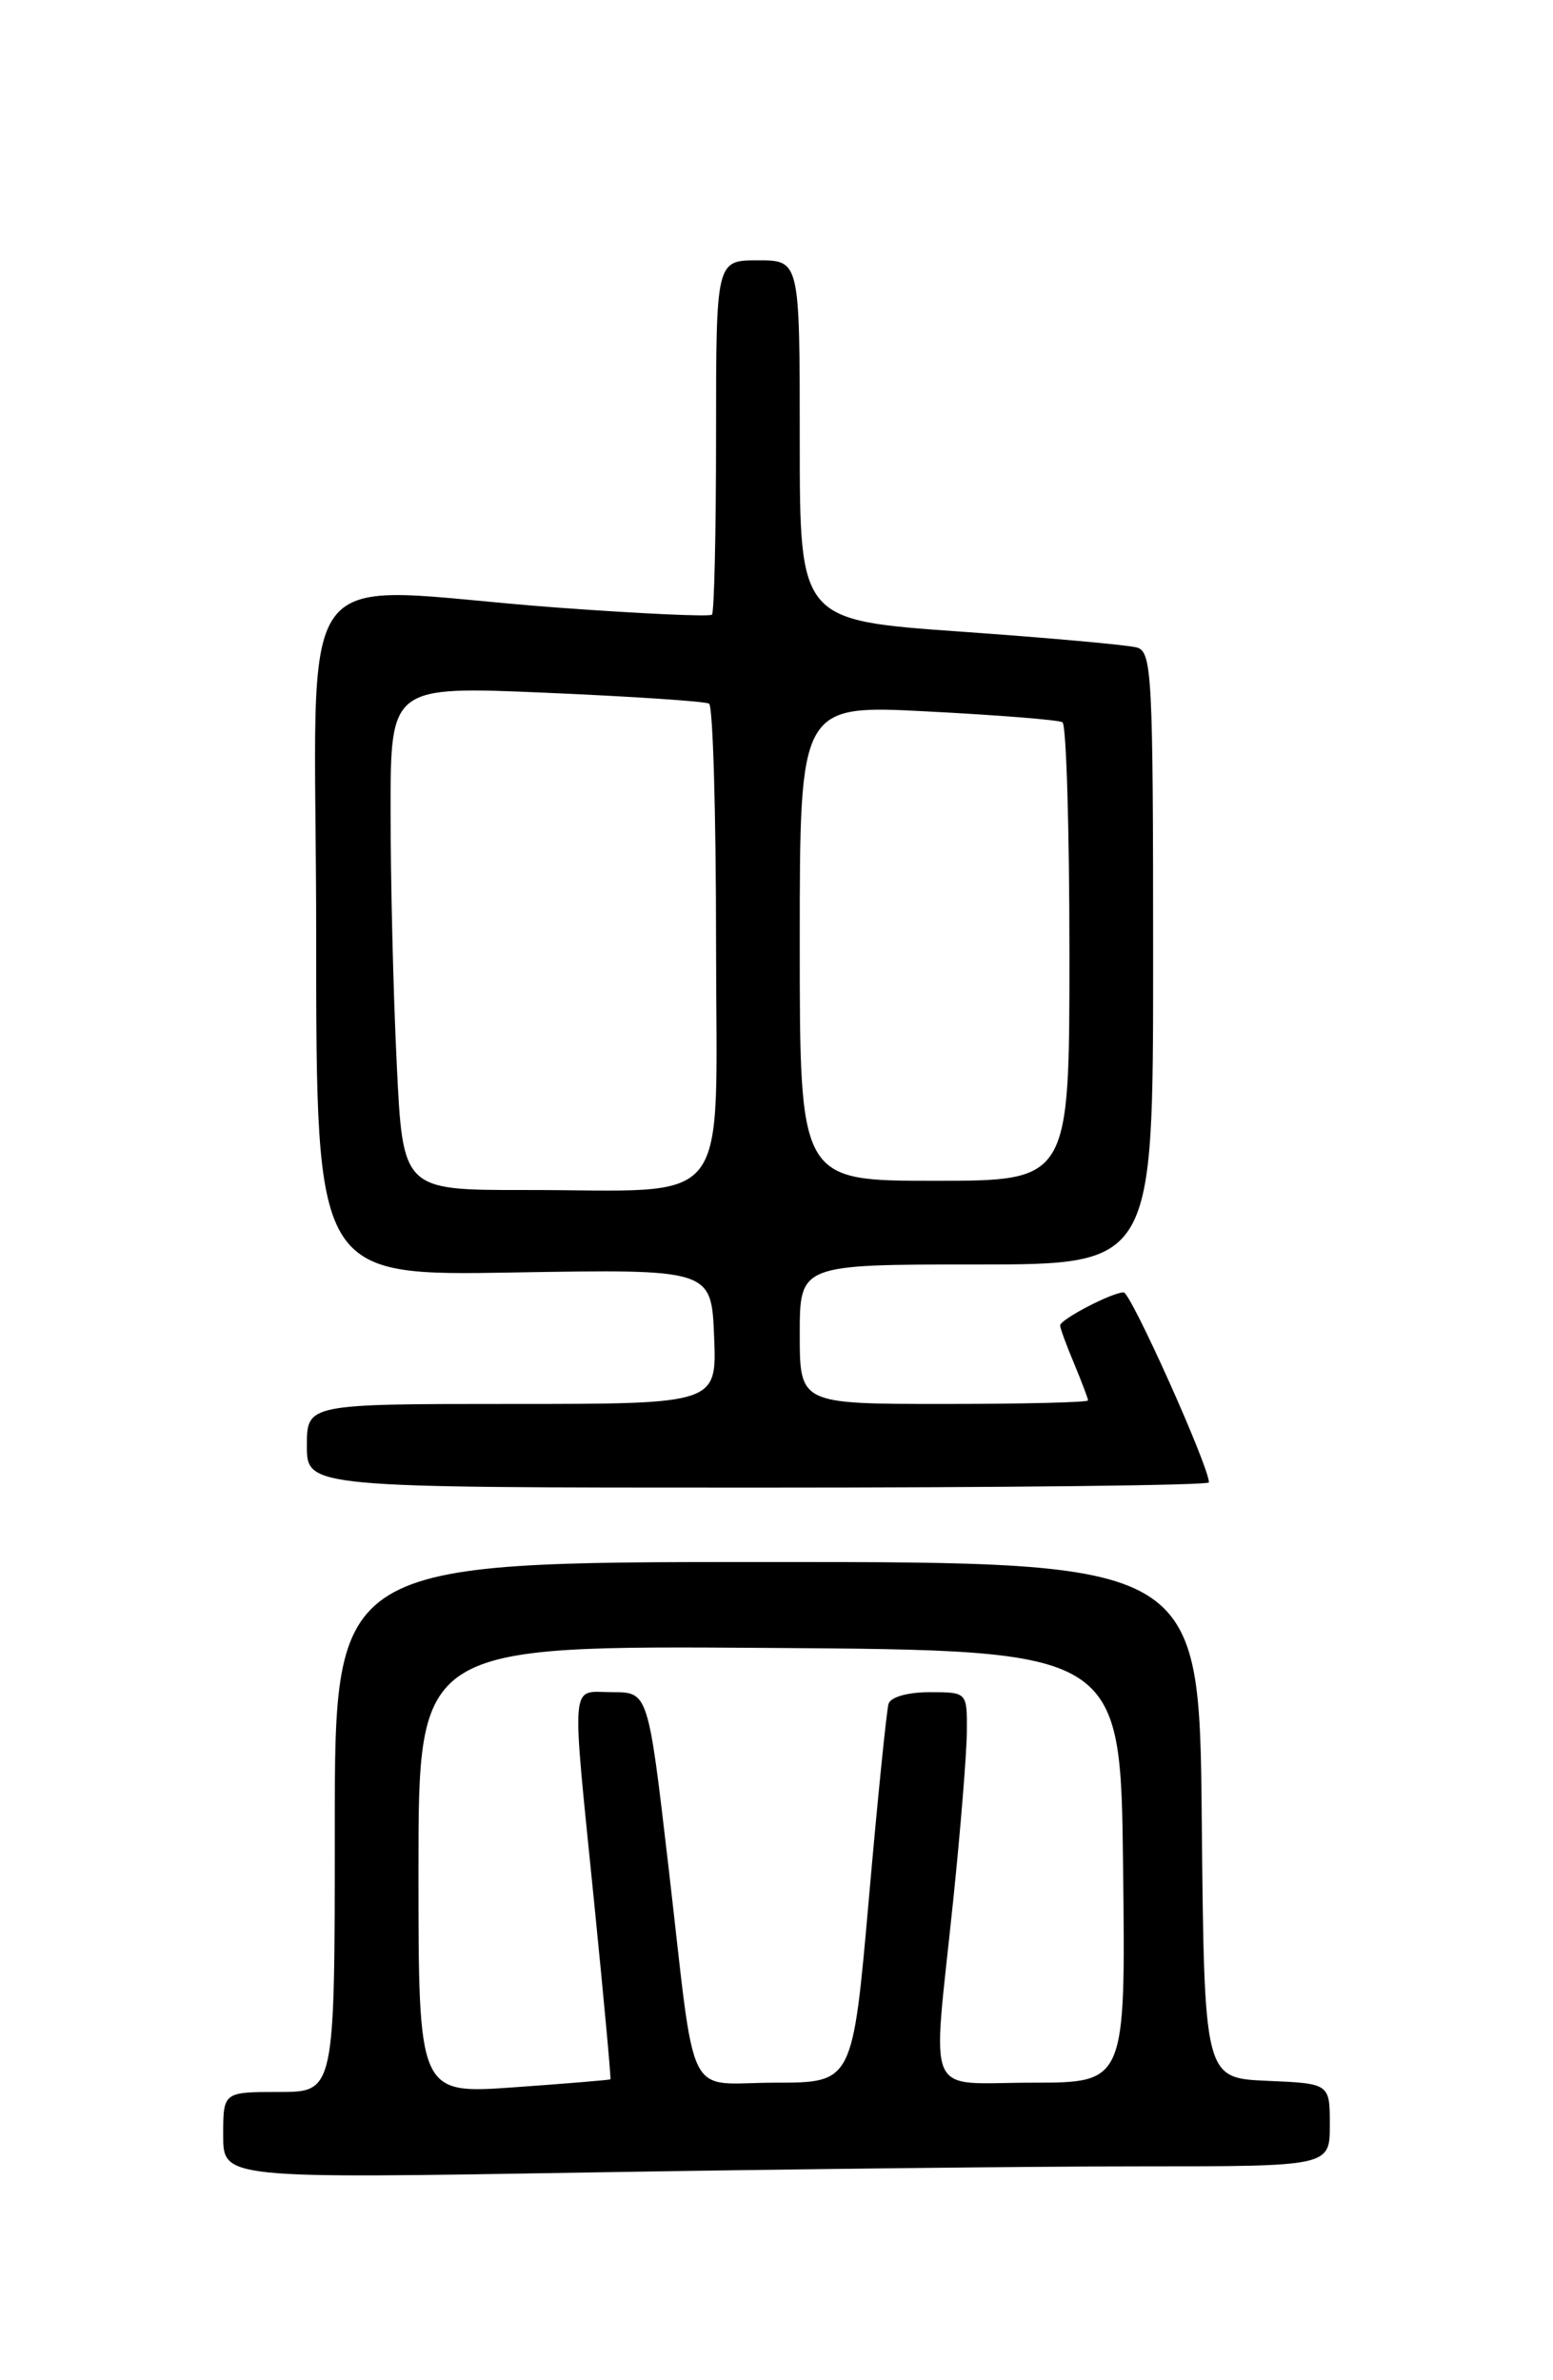 <?xml version="1.0" encoding="UTF-8" standalone="no"?>
<!DOCTYPE svg PUBLIC "-//W3C//DTD SVG 1.1//EN" "http://www.w3.org/Graphics/SVG/1.1/DTD/svg11.dtd" >
<svg xmlns="http://www.w3.org/2000/svg" xmlns:xlink="http://www.w3.org/1999/xlink" version="1.1" viewBox="0 0 167 256">
 <g >
 <path fill="currentColor"
d=" M 122.66 233.00 C 143.00 233.00 143.00 233.00 143.00 228.55 C 143.00 224.09 143.00 224.09 136.25 223.80 C 129.50 223.50 129.50 223.50 129.23 195.75 C 128.97 168.00 128.97 168.00 82.48 168.00 C 36.00 168.00 36.00 168.00 36.00 196.50 C 36.00 225.00 36.00 225.00 30.00 225.00 C 24.00 225.00 24.00 225.00 24.00 229.66 C 24.00 234.32 24.00 234.32 63.16 233.66 C 84.70 233.30 111.48 233.00 122.66 233.00 Z  M 130.00 159.44 C 130.00 157.71 121.60 139.00 120.83 139.00 C 119.59 139.00 114.00 141.91 114.00 142.56 C 114.00 142.84 114.67 144.68 115.50 146.65 C 116.32 148.63 117.00 150.41 117.00 150.62 C 117.00 150.83 110.03 151.00 101.50 151.00 C 86.00 151.00 86.00 151.00 86.00 143.50 C 86.00 136.00 86.00 136.00 105.00 136.00 C 124.00 136.00 124.00 136.00 124.00 103.07 C 124.00 72.56 123.87 70.10 122.25 69.64 C 121.29 69.37 112.74 68.60 103.25 67.93 C 86.00 66.71 86.00 66.71 86.00 47.36 C 86.00 28.00 86.00 28.00 81.50 28.00 C 77.00 28.00 77.00 28.00 77.00 46.83 C 77.00 57.19 76.80 65.87 76.56 66.11 C 76.32 66.35 68.78 66.00 59.81 65.34 C 30.59 63.16 34.00 58.51 34.00 100.61 C 34.00 137.23 34.00 137.23 55.25 136.86 C 76.50 136.50 76.50 136.50 76.79 143.75 C 77.09 151.00 77.09 151.00 55.04 151.00 C 33.00 151.00 33.00 151.00 33.00 155.50 C 33.00 160.00 33.00 160.00 81.50 160.00 C 108.17 160.00 130.00 159.75 130.00 159.44 Z  M 45.00 201.10 C 45.00 176.98 45.00 176.98 82.75 177.24 C 120.50 177.50 120.50 177.50 120.77 200.75 C 121.04 224.00 121.04 224.00 111.02 224.00 C 99.26 224.00 100.24 226.23 102.49 204.50 C 103.29 196.80 103.95 188.59 103.97 186.25 C 104.00 182.00 104.00 182.00 99.97 182.00 C 97.62 182.00 95.78 182.52 95.55 183.25 C 95.34 183.94 94.38 193.39 93.43 204.25 C 91.69 224.00 91.69 224.00 83.37 224.00 C 73.52 224.00 74.91 226.82 71.88 200.75 C 69.70 182.00 69.70 182.00 65.85 182.00 C 61.25 182.00 61.42 179.99 63.93 205.00 C 64.95 215.18 65.72 223.56 65.64 223.64 C 65.56 223.71 60.89 224.10 55.25 224.50 C 45.00 225.22 45.00 225.22 45.00 201.10 Z  M 42.66 114.34 C 42.29 106.83 42.00 94.63 42.00 87.24 C 42.00 73.79 42.00 73.79 58.75 74.51 C 67.96 74.91 75.84 75.43 76.25 75.68 C 76.66 75.92 77.00 87.51 77.00 101.43 C 77.00 130.74 79.15 127.97 56.41 127.99 C 43.31 128.00 43.31 128.00 42.66 114.34 Z  M 86.00 101.40 C 86.00 75.80 86.00 75.80 99.75 76.52 C 107.31 76.91 113.84 77.43 114.25 77.68 C 114.66 77.92 115.00 89.12 115.00 102.56 C 115.00 127.00 115.00 127.00 100.50 127.00 C 86.00 127.00 86.00 127.00 86.00 101.40 Z "/>
</g>
</svg>